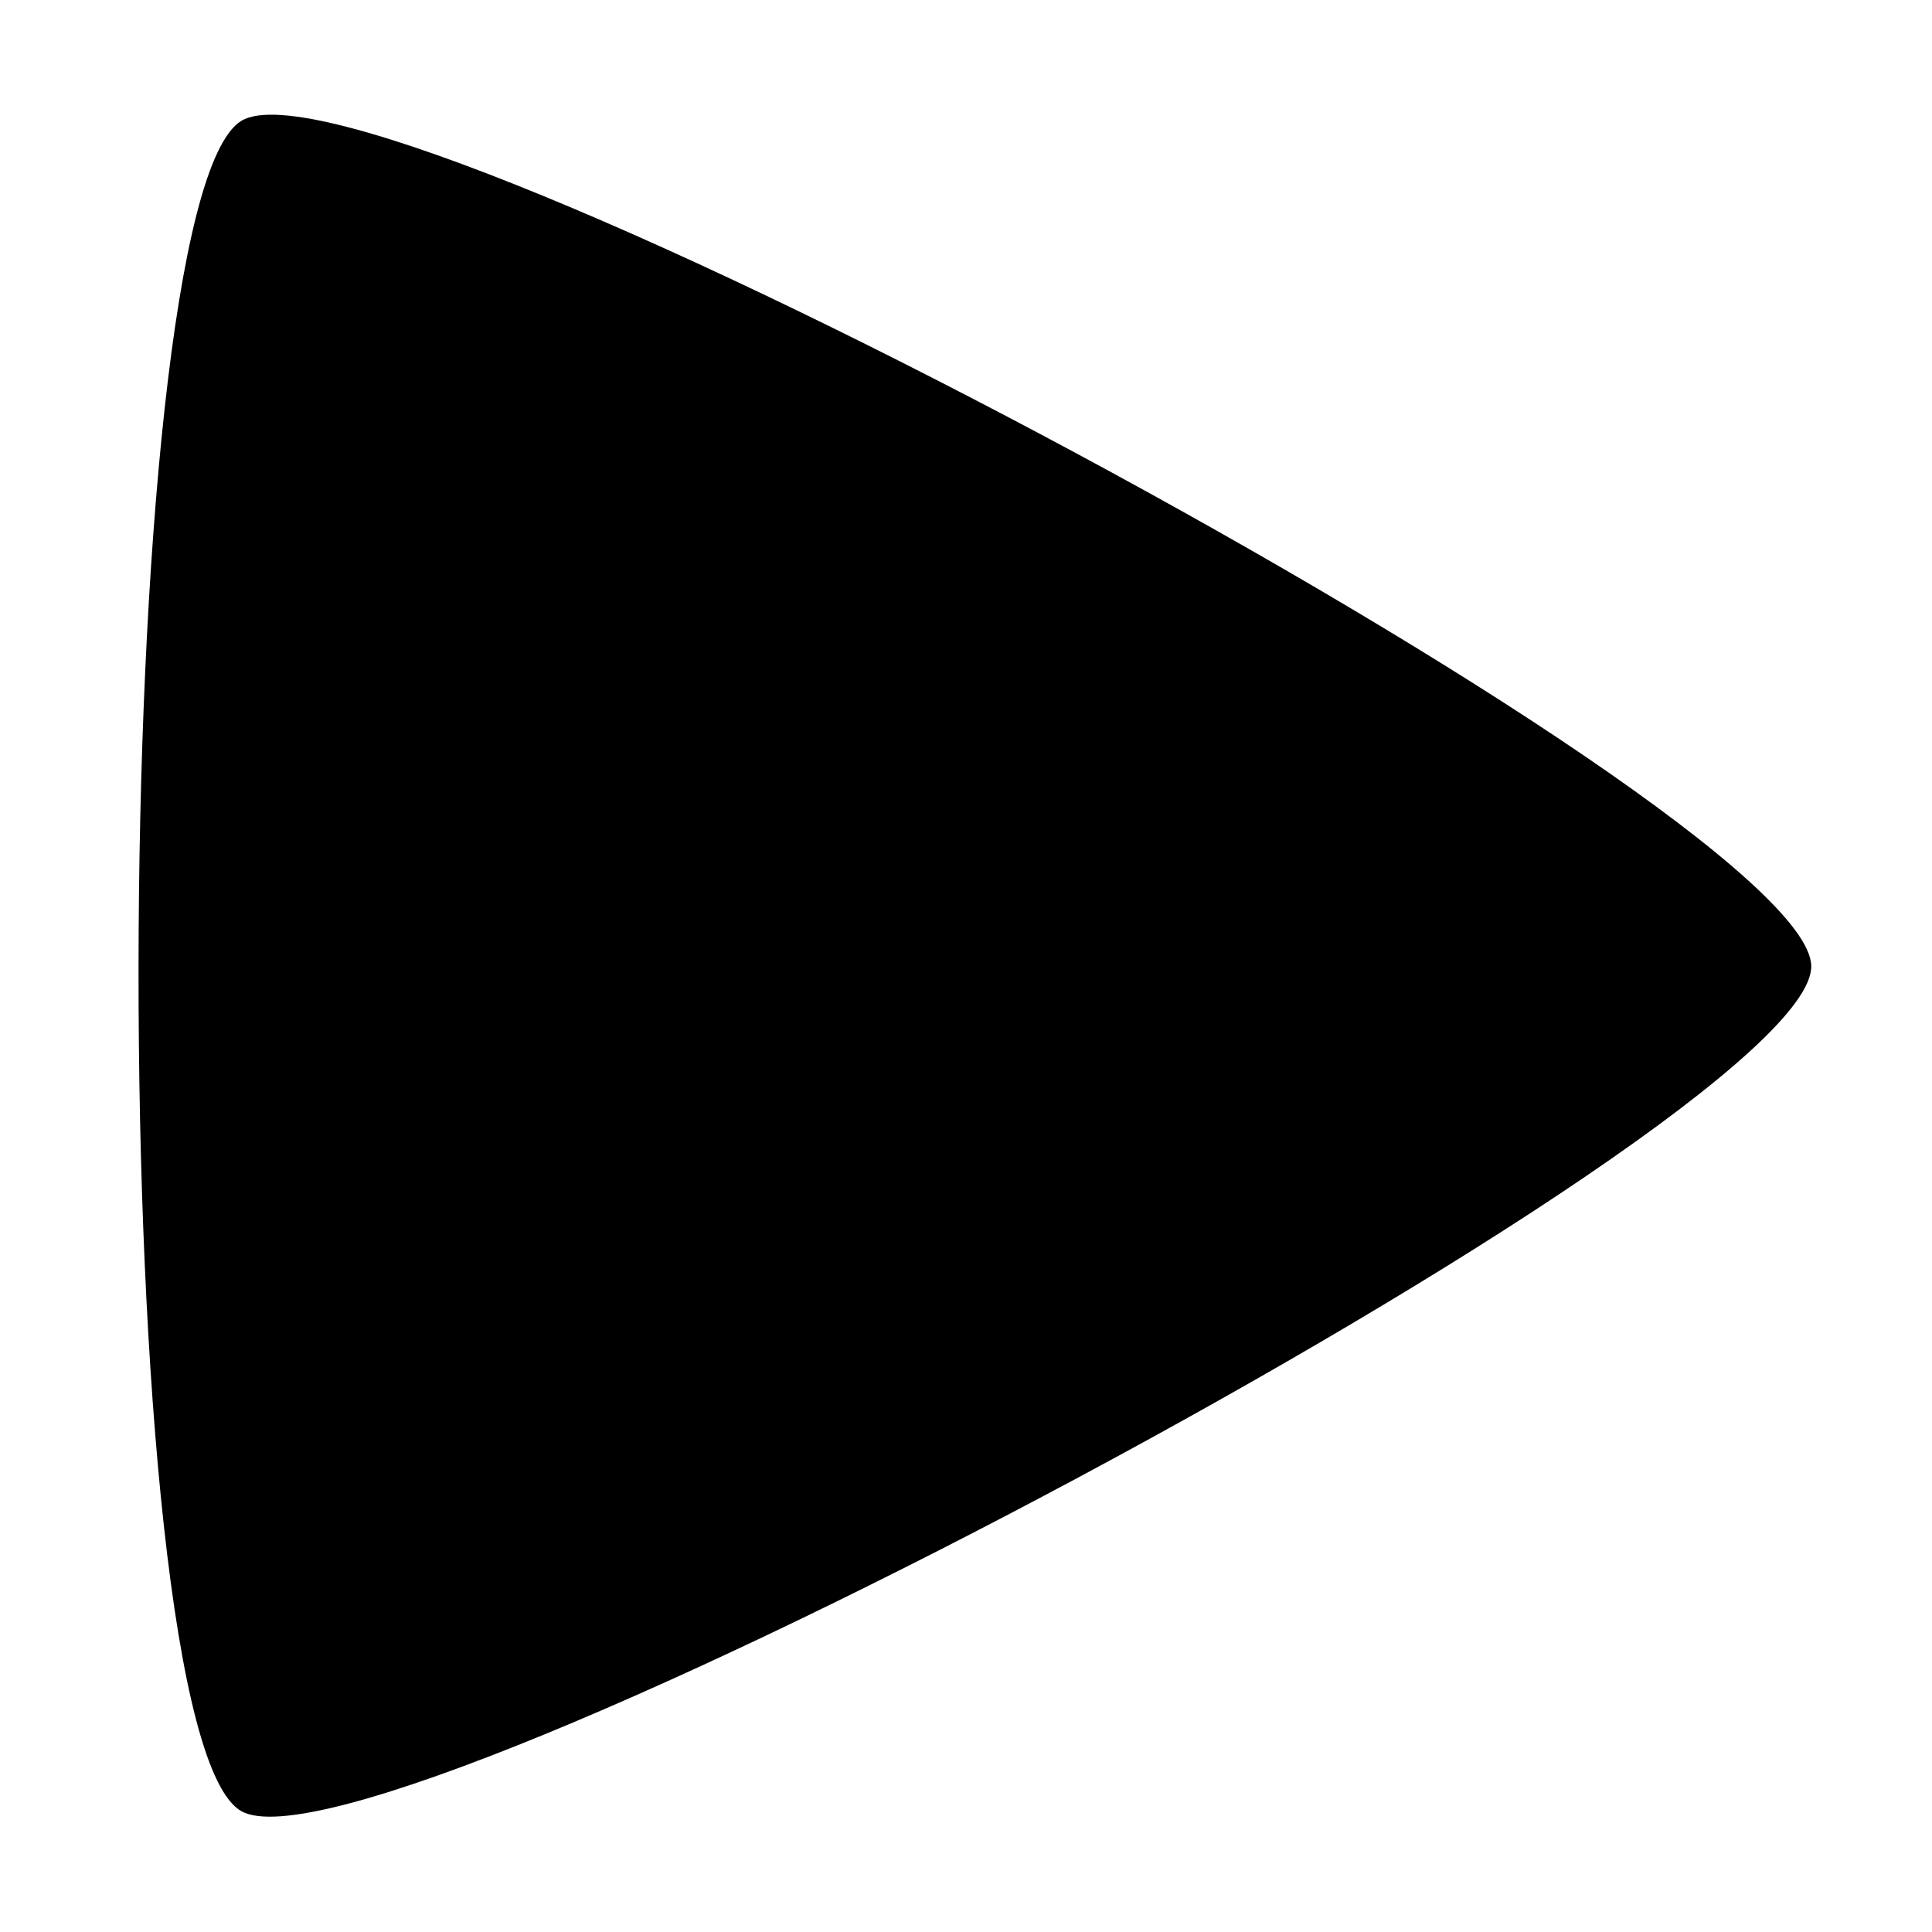 <?xml version="1.0" encoding="UTF-8" standalone="no"?>
<!-- Created with Inkscape (http://www.inkscape.org/) -->

<svg
   xmlns:dc="http://purl.org/dc/elements/1.1/"
   xmlns:cc="http://creativecommons.org/ns#"
   xmlns:rdf="http://www.w3.org/1999/02/22-rdf-syntax-ns#"
   xmlns:svg="http://www.w3.org/2000/svg"
   xmlns="http://www.w3.org/2000/svg"
   xmlns:sodipodi="http://sodipodi.sourceforge.net/DTD/sodipodi-0.dtd"
   xmlns:inkscape="http://www.inkscape.org/namespaces/inkscape"
   width="128"
   height="128"
   id="svg2"
   version="1.1"
   inkscape:version="0.47 r22583"
   sodipodi:docname="media-seek-forward.svg">
  <defs
     id="defs4">
    <inkscape:perspective
       sodipodi:type="inkscape:persp3d"
       inkscape:vp_x="0 : 526.18109 : 1"
       inkscape:vp_y="0 : 1000 : 0"
       inkscape:vp_z="744.09448 : 526.18109 : 1"
       inkscape:persp3d-origin="372.04724 : 350.78739 : 1"
       id="perspective10" />
    <pattern
       patternUnits="userSpaceOnUse"
       width="72"
       height="112"
       patternTransform="translate(64,916.362)"
       id="pattern3607">
      <path
         style="fill:#000000;fill-opacity:1;stroke:#000000;stroke-width:16;stroke-linecap:round;stroke-linejoin:round;stroke-miterlimit:4;stroke-opacity:1;stroke-dasharray:none"
         d="M 8,56 48,8 64,8 24,56 l 40,48 -16,0 L 8,56 z"
         id="path3602"
         sodipodi:nodetypes="ccccccc" />
    </pattern>
  </defs>
  <sodipodi:namedview
     id="base"
     pagecolor="#ffffff"
     bordercolor="#666666"
     borderopacity="1.0"
     inkscape:pageopacity="0.0"
     inkscape:pageshadow="2"
     inkscape:zoom="3.959798"
     inkscape:cx="75.124019"
     inkscape:cy="64.843138"
     inkscape:document-units="px"
     inkscape:current-layer="layer1"
     showgrid="true"
     inkscape:window-width="1351"
     inkscape:window-height="987"
     inkscape:window-x="250"
     inkscape:window-y="63"
     inkscape:window-maximized="0">
    <inkscape:grid
       type="xygrid"
       id="grid2816"
       empspacing="8"
       visible="true"
       enabled="true"
       snapvisiblegridlinesonly="true" />
  </sodipodi:namedview>
  <g
     inkscape:label="Layer 1"
     inkscape:groupmode="layer"
     id="layer1"
     transform="translate(0,-924.362)">
    <path
       transform="translate(0,924.362)"
       style="fill:#000000;fill-opacity:1;fill-rule:nonzero;stroke:none"
       d="M 16,8 C 25.007,2.596 119.823,53.498 120,64 120.177,74.502 25.183,125.098 16,120 6.817,114.902 6.993,13.404 16,8 z"
       id="path5043"
       sodipodi:nodetypes="cssc" />
  </g>
</svg>
